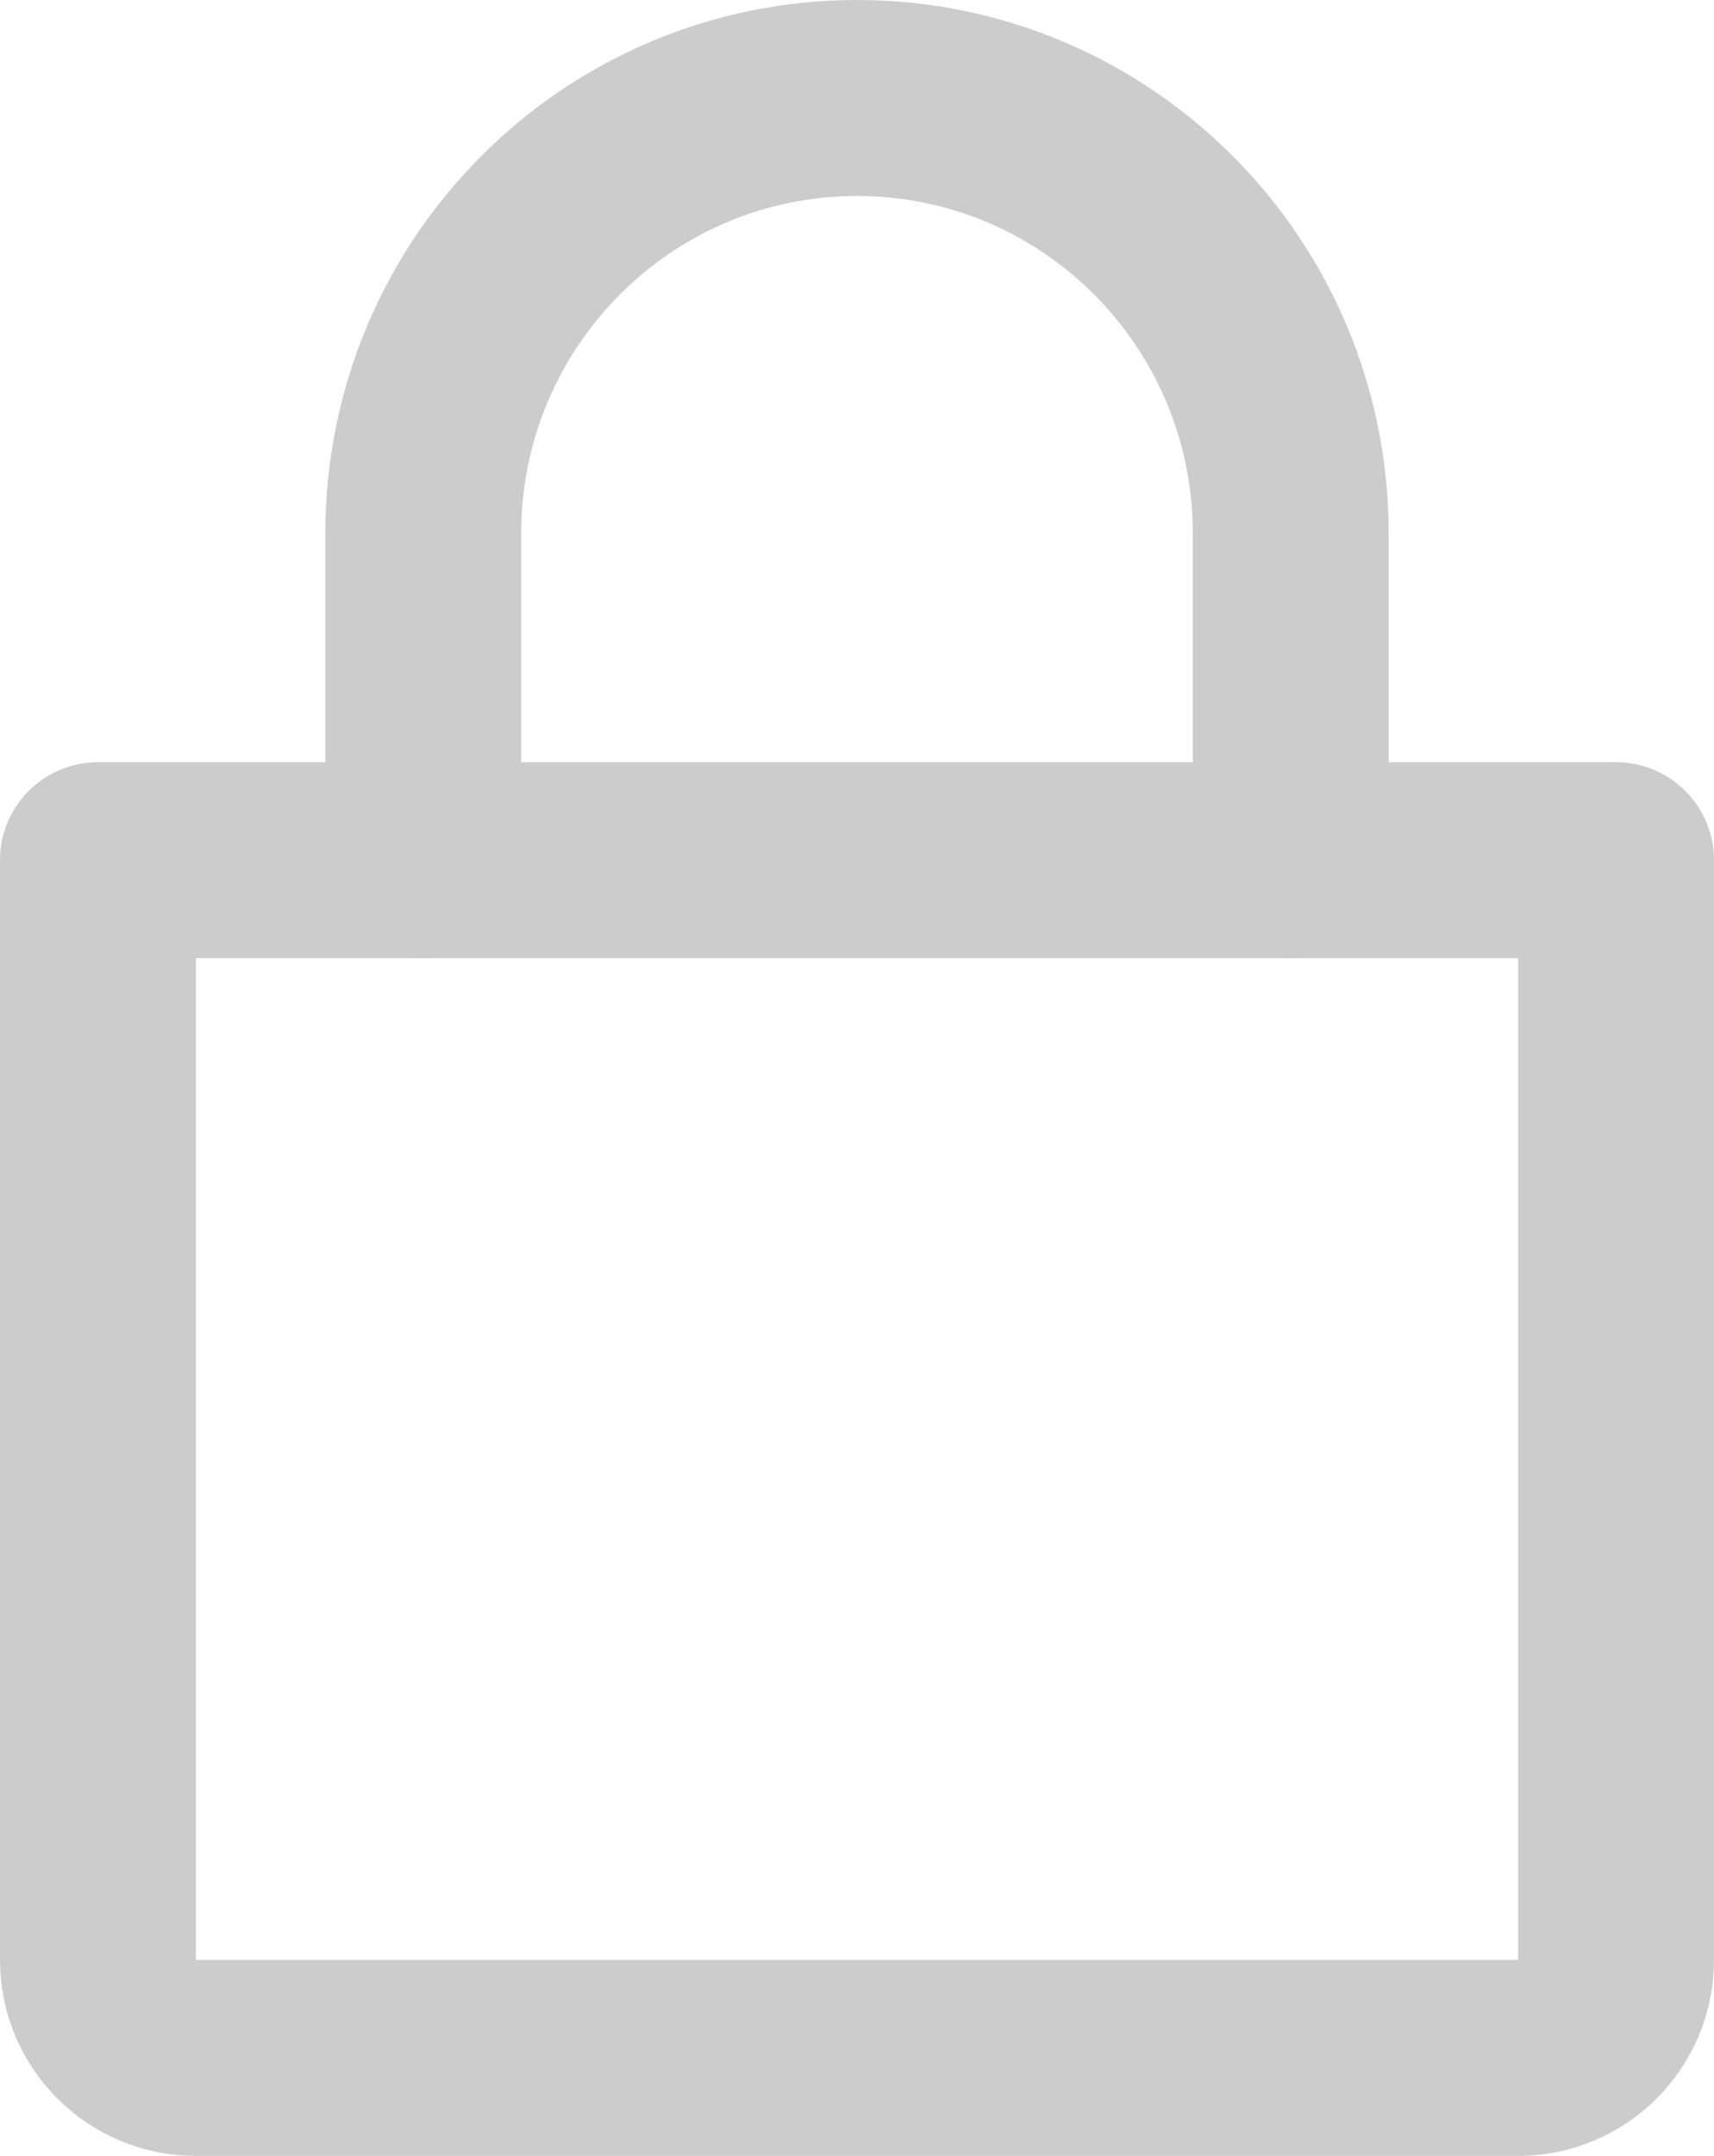 <svg width="35" height="44" viewBox="0 0 35 44" fill="none" xmlns="http://www.w3.org/2000/svg">
<path d="M8.643 17.556V10.889C8.643 5.98 12.608 2 17.5 2C22.392 2 26.357 5.98 26.357 10.889V17.556" stroke="#CCCCCC" stroke-width="4" stroke-linecap="round"/>
<path d="M2 17.556H33V40C33 41.105 32.105 42 31 42H4C2.895 42 2 41.105 2 40V17.556Z" stroke="#CCCCCC" stroke-width="4" stroke-linejoin="round"/>
</svg>
